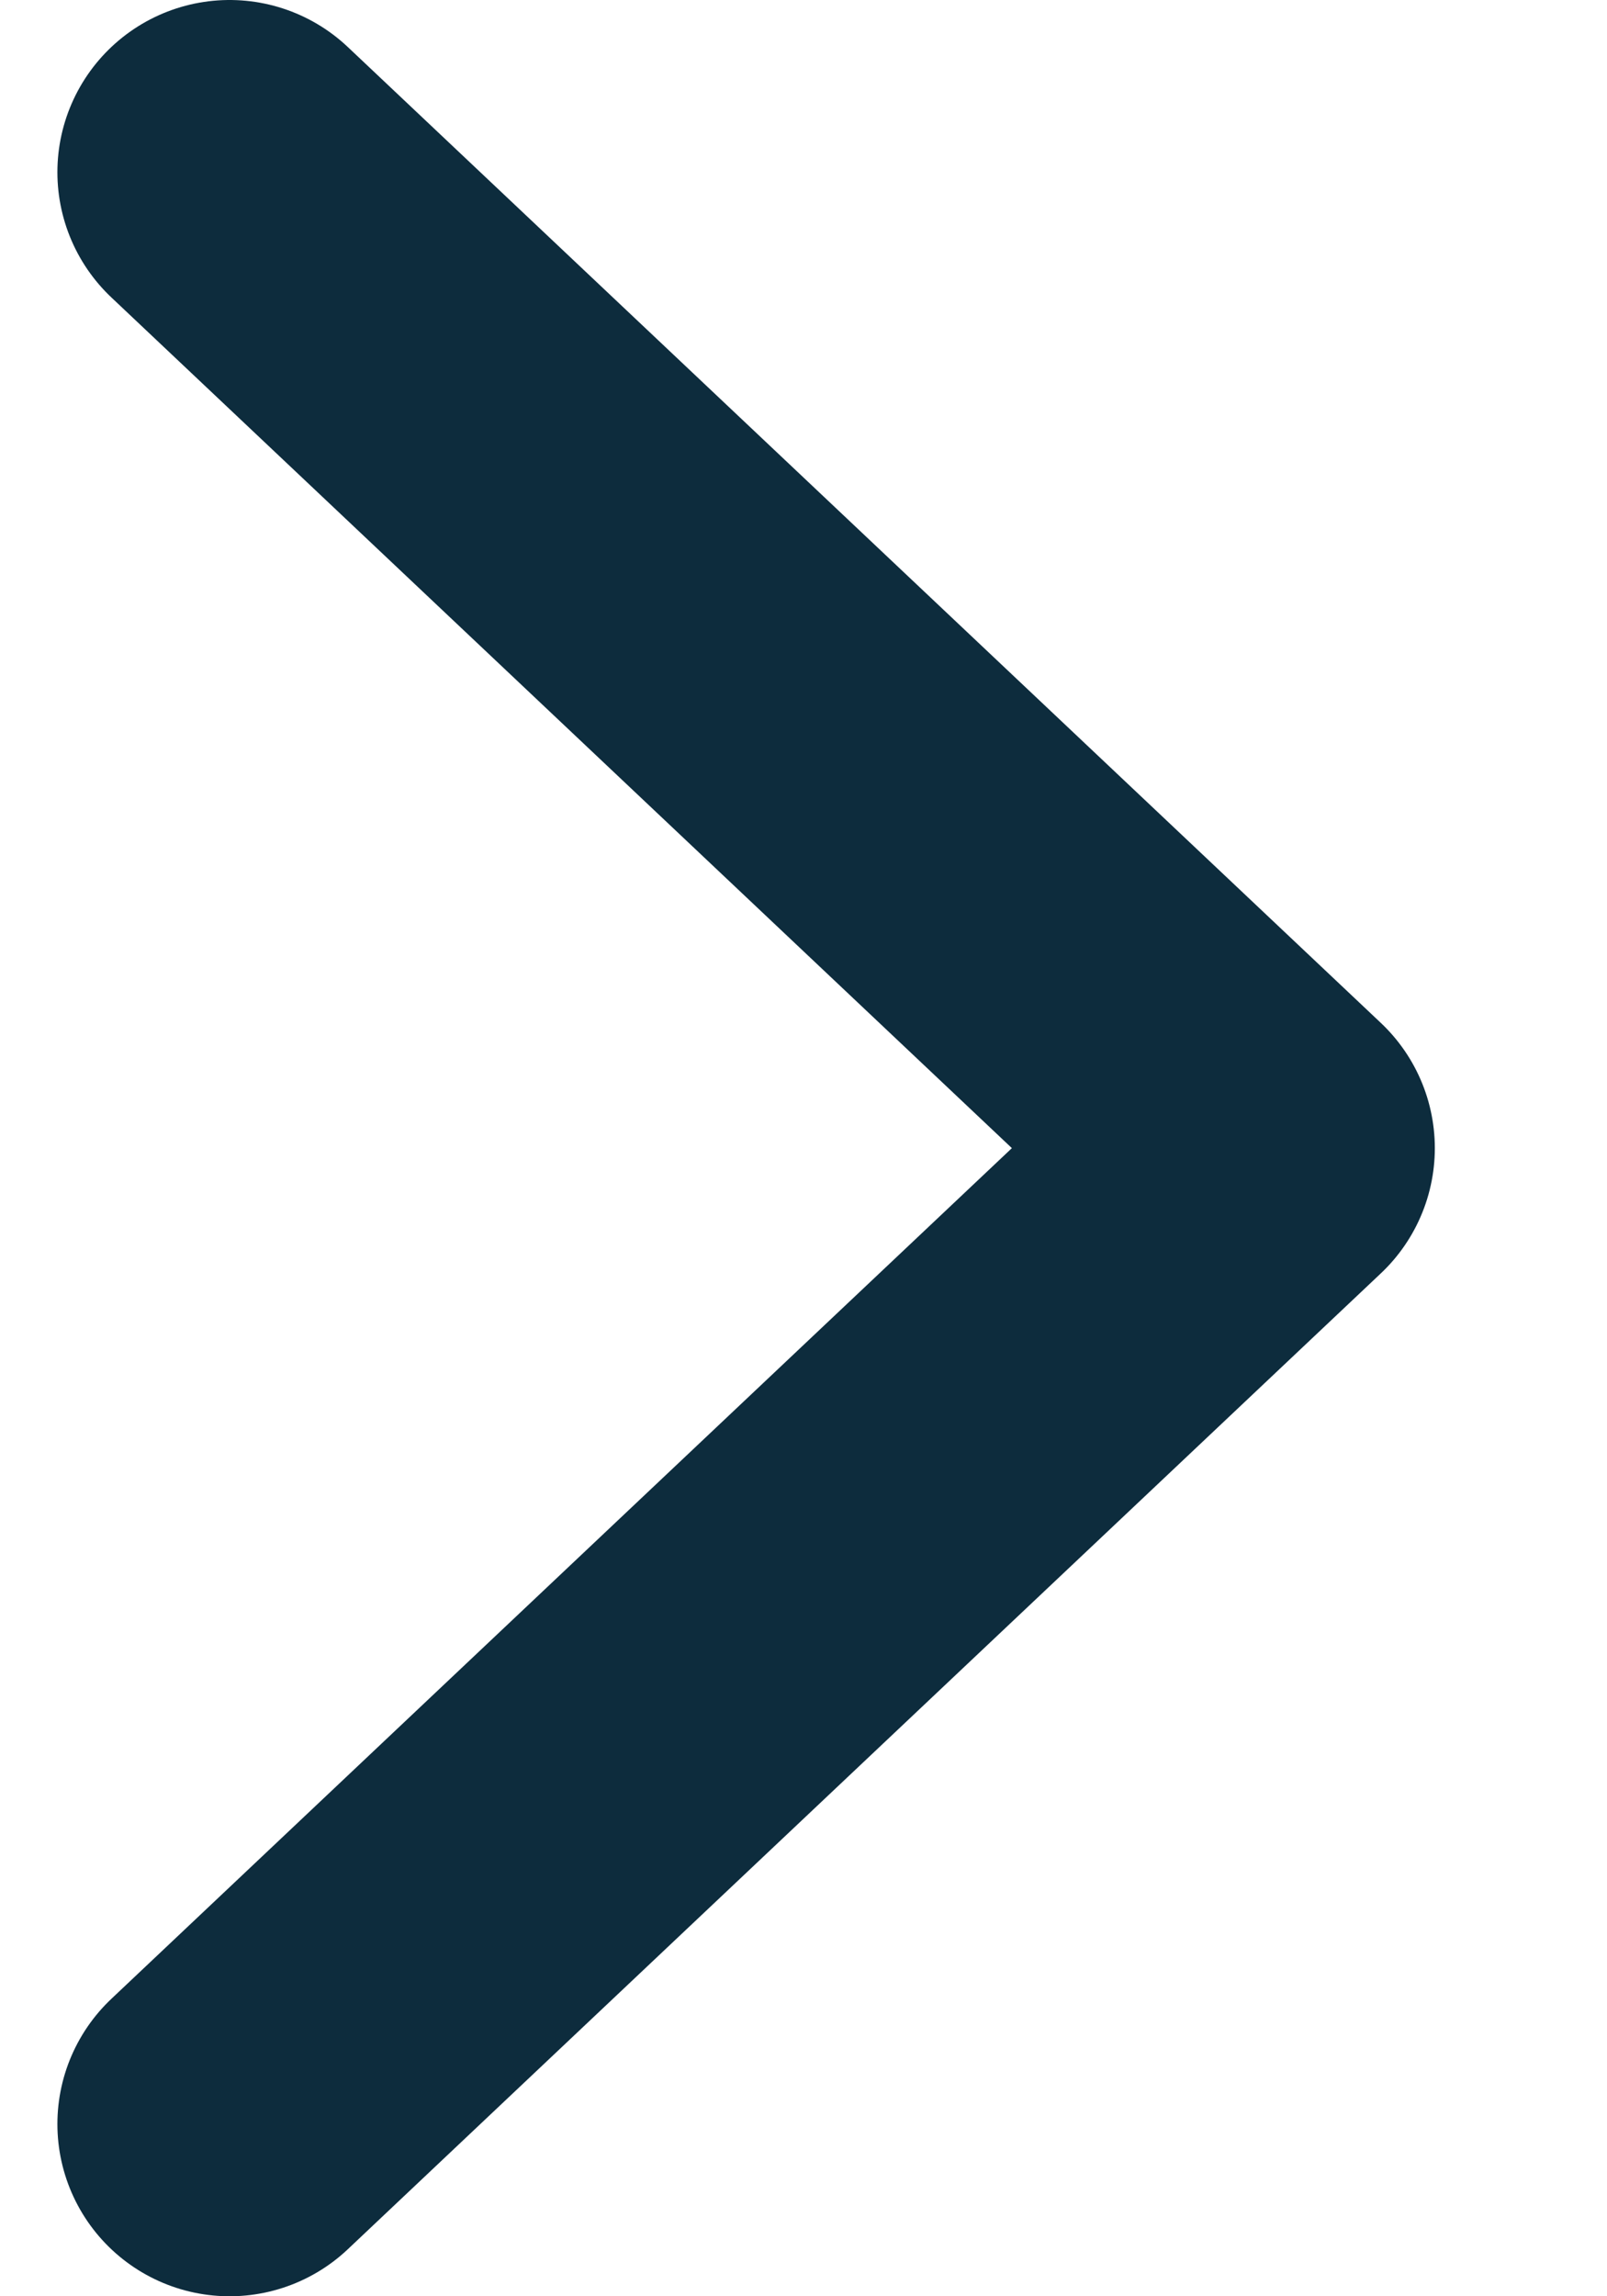 <svg width="7" height="10" viewBox="0 0 7 10" fill="none" xmlns="http://www.w3.org/2000/svg">
<path d="M1 9.25L5.5 5L1 0.75" stroke="#0D2C3D" stroke-opacity="1" stroke-width="1.5" stroke-linecap="round" stroke-linejoin="round"/>
</svg>
